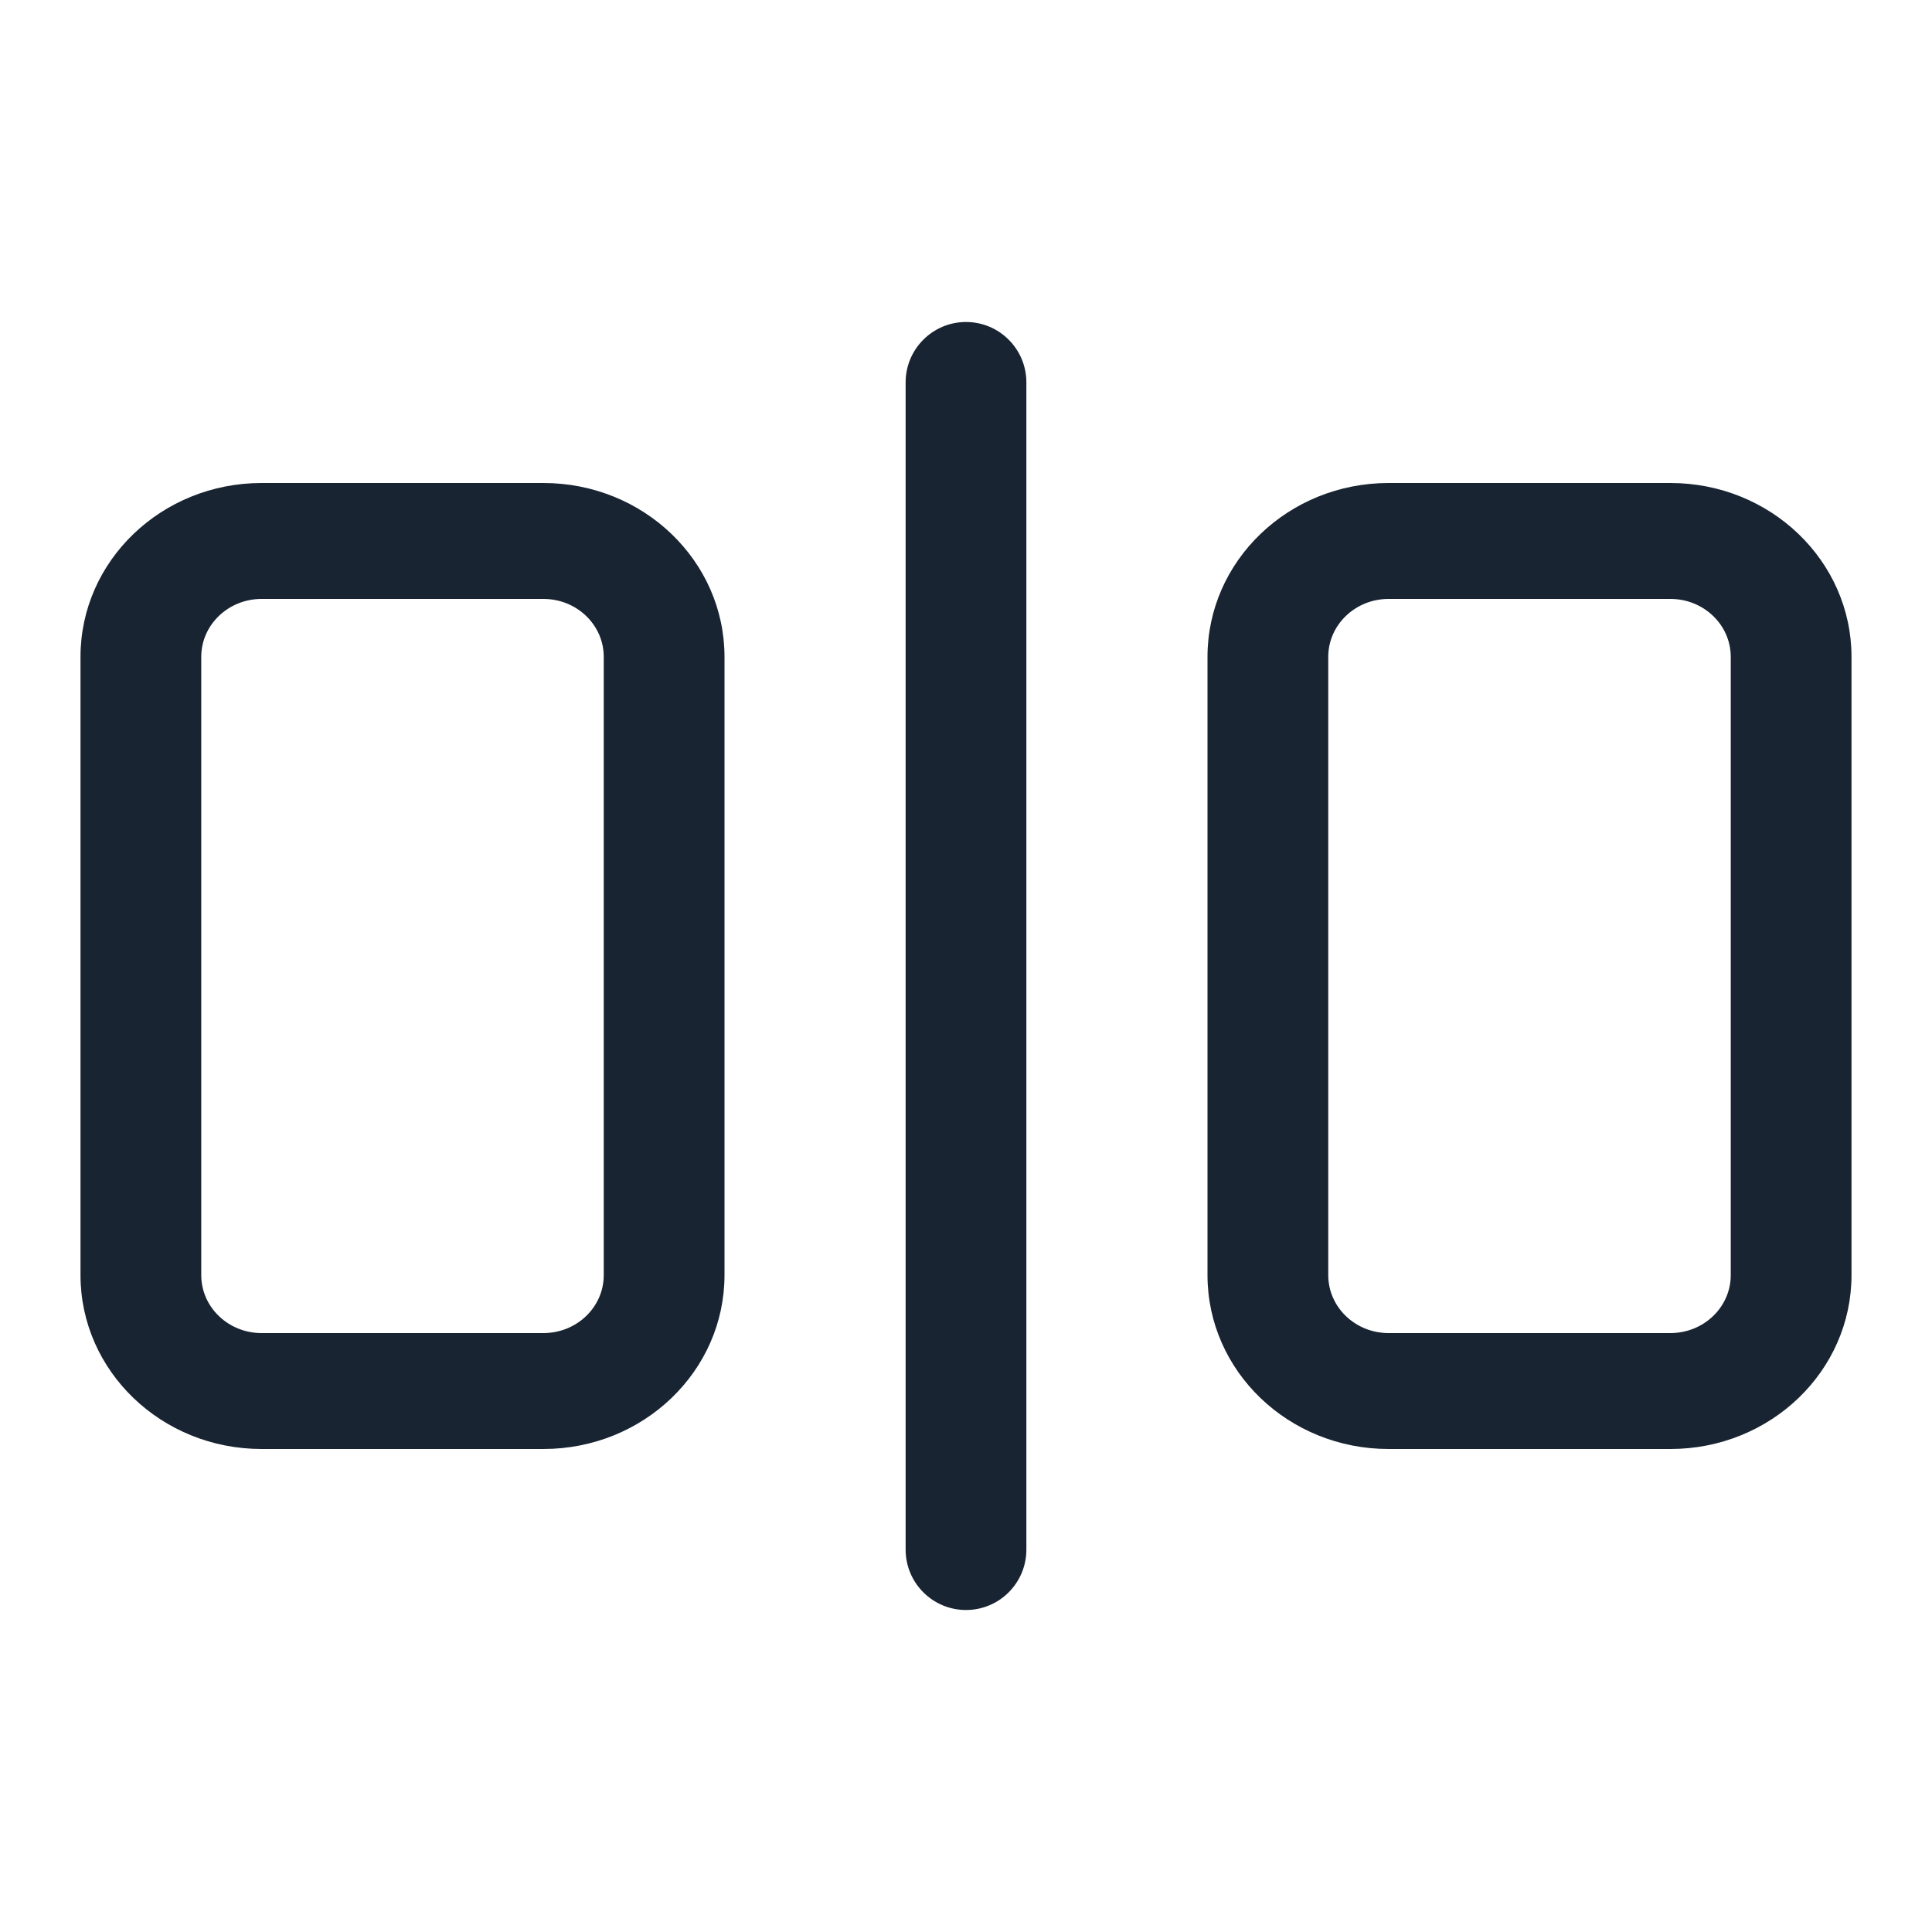 <?xml version="1.0" encoding="UTF-8"?>
<svg width="24px" height="24px" viewBox="0 0 24 24" version="1.1" xmlns="http://www.w3.org/2000/svg" xmlns:xlink="http://www.w3.org/1999/xlink">
    <title>ic_camera_set__Mirror</title>
    <g id="ic_camera_set__Mirror" stroke="none" stroke-width="1" fill="none" fill-rule="evenodd">
        <path d="M12,4 C12.414,4 12.75,4.336 12.75,4.75 L12.75,19.25 C12.75,19.664 12.414,20 12,20 C11.586,20 11.25,19.664 11.25,19.25 L11.25,4.75 C11.25,4.336 11.586,4 12,4 Z" id="path-1-path" fill="#182431" fill-rule="nonzero"></path>
        <path d="M6.75,6 L3.25,6 C2.007,6 1,6.967 1,8.16 L1,15.84 C1,17.033 2.007,18 3.25,18 L6.75,18 C7.993,18 9,17.033 9,15.84 L9,8.16 C9,6.967 7.993,6 6.75,6 Z M6.75,7.44 C7.164,7.44 7.5,7.762 7.5,8.16 L7.5,15.84 C7.5,16.238 7.164,16.56 6.75,16.56 L3.25,16.56 C2.836,16.56 2.5,16.238 2.5,15.84 L2.5,8.16 C2.5,7.762 2.836,7.44 3.25,7.44 L6.75,7.44 Z" id="path-1-path备份" fill="#182431" fill-rule="nonzero"></path>
        <path d="M20.75,6 L17.25,6 C16.007,6 15,6.967 15,8.16 L15,15.84 C15,17.033 16.007,18 17.25,18 L20.75,18 C21.993,18 23,17.033 23,15.84 L23,8.16 C23,6.967 21.993,6 20.75,6 Z M20.75,7.44 C21.164,7.44 21.5,7.762 21.5,8.16 L21.5,15.84 C21.5,16.238 21.164,16.56 20.75,16.56 L17.25,16.56 C16.836,16.56 16.5,16.238 16.5,15.84 L16.5,8.16 C16.5,7.762 16.836,7.44 17.25,7.44 L20.75,7.44 Z" id="path-1-path备份-2" fill="#182431" fill-rule="nonzero"></path>
    </g>
</svg>